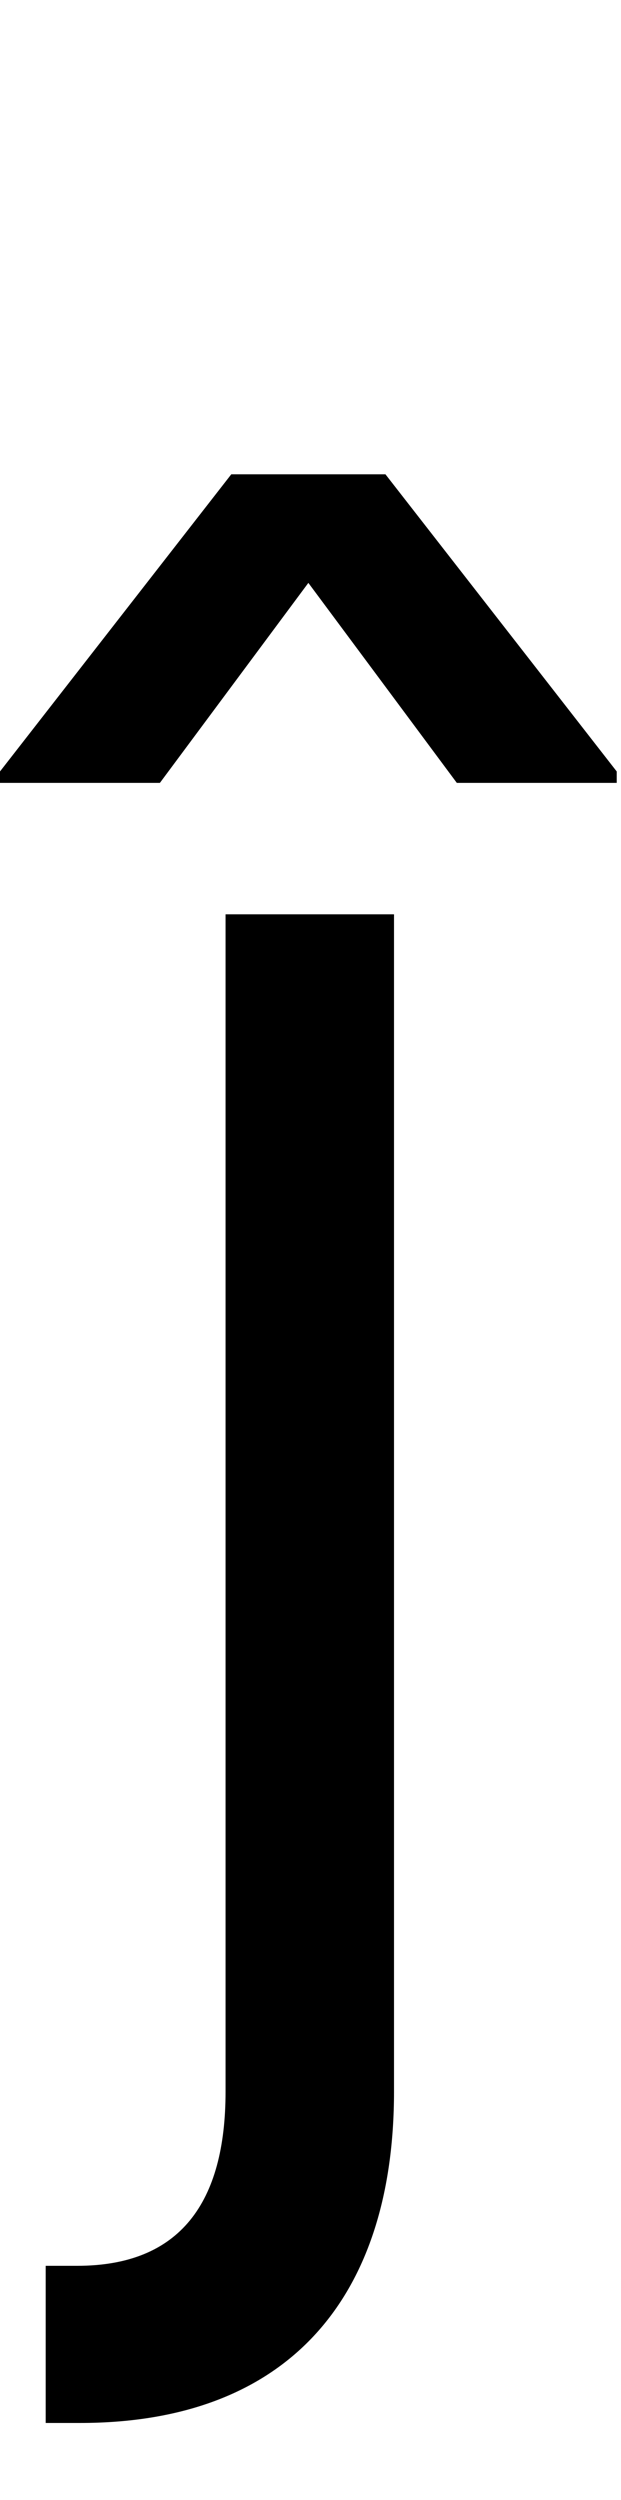 <svg id="svg-jcircumflex" xmlns="http://www.w3.org/2000/svg" width="87" height="350"><path d="M216 -1536V112C216 268 152 356 8 356H-36V576H12C308 576 452 396 452 112V-1536ZM540 -1720H764V-1736L440 -2152H224L-100 -1736V-1720H124L332 -2000Z" transform="translate(10 281.6) scale(0.1)"/></svg>
